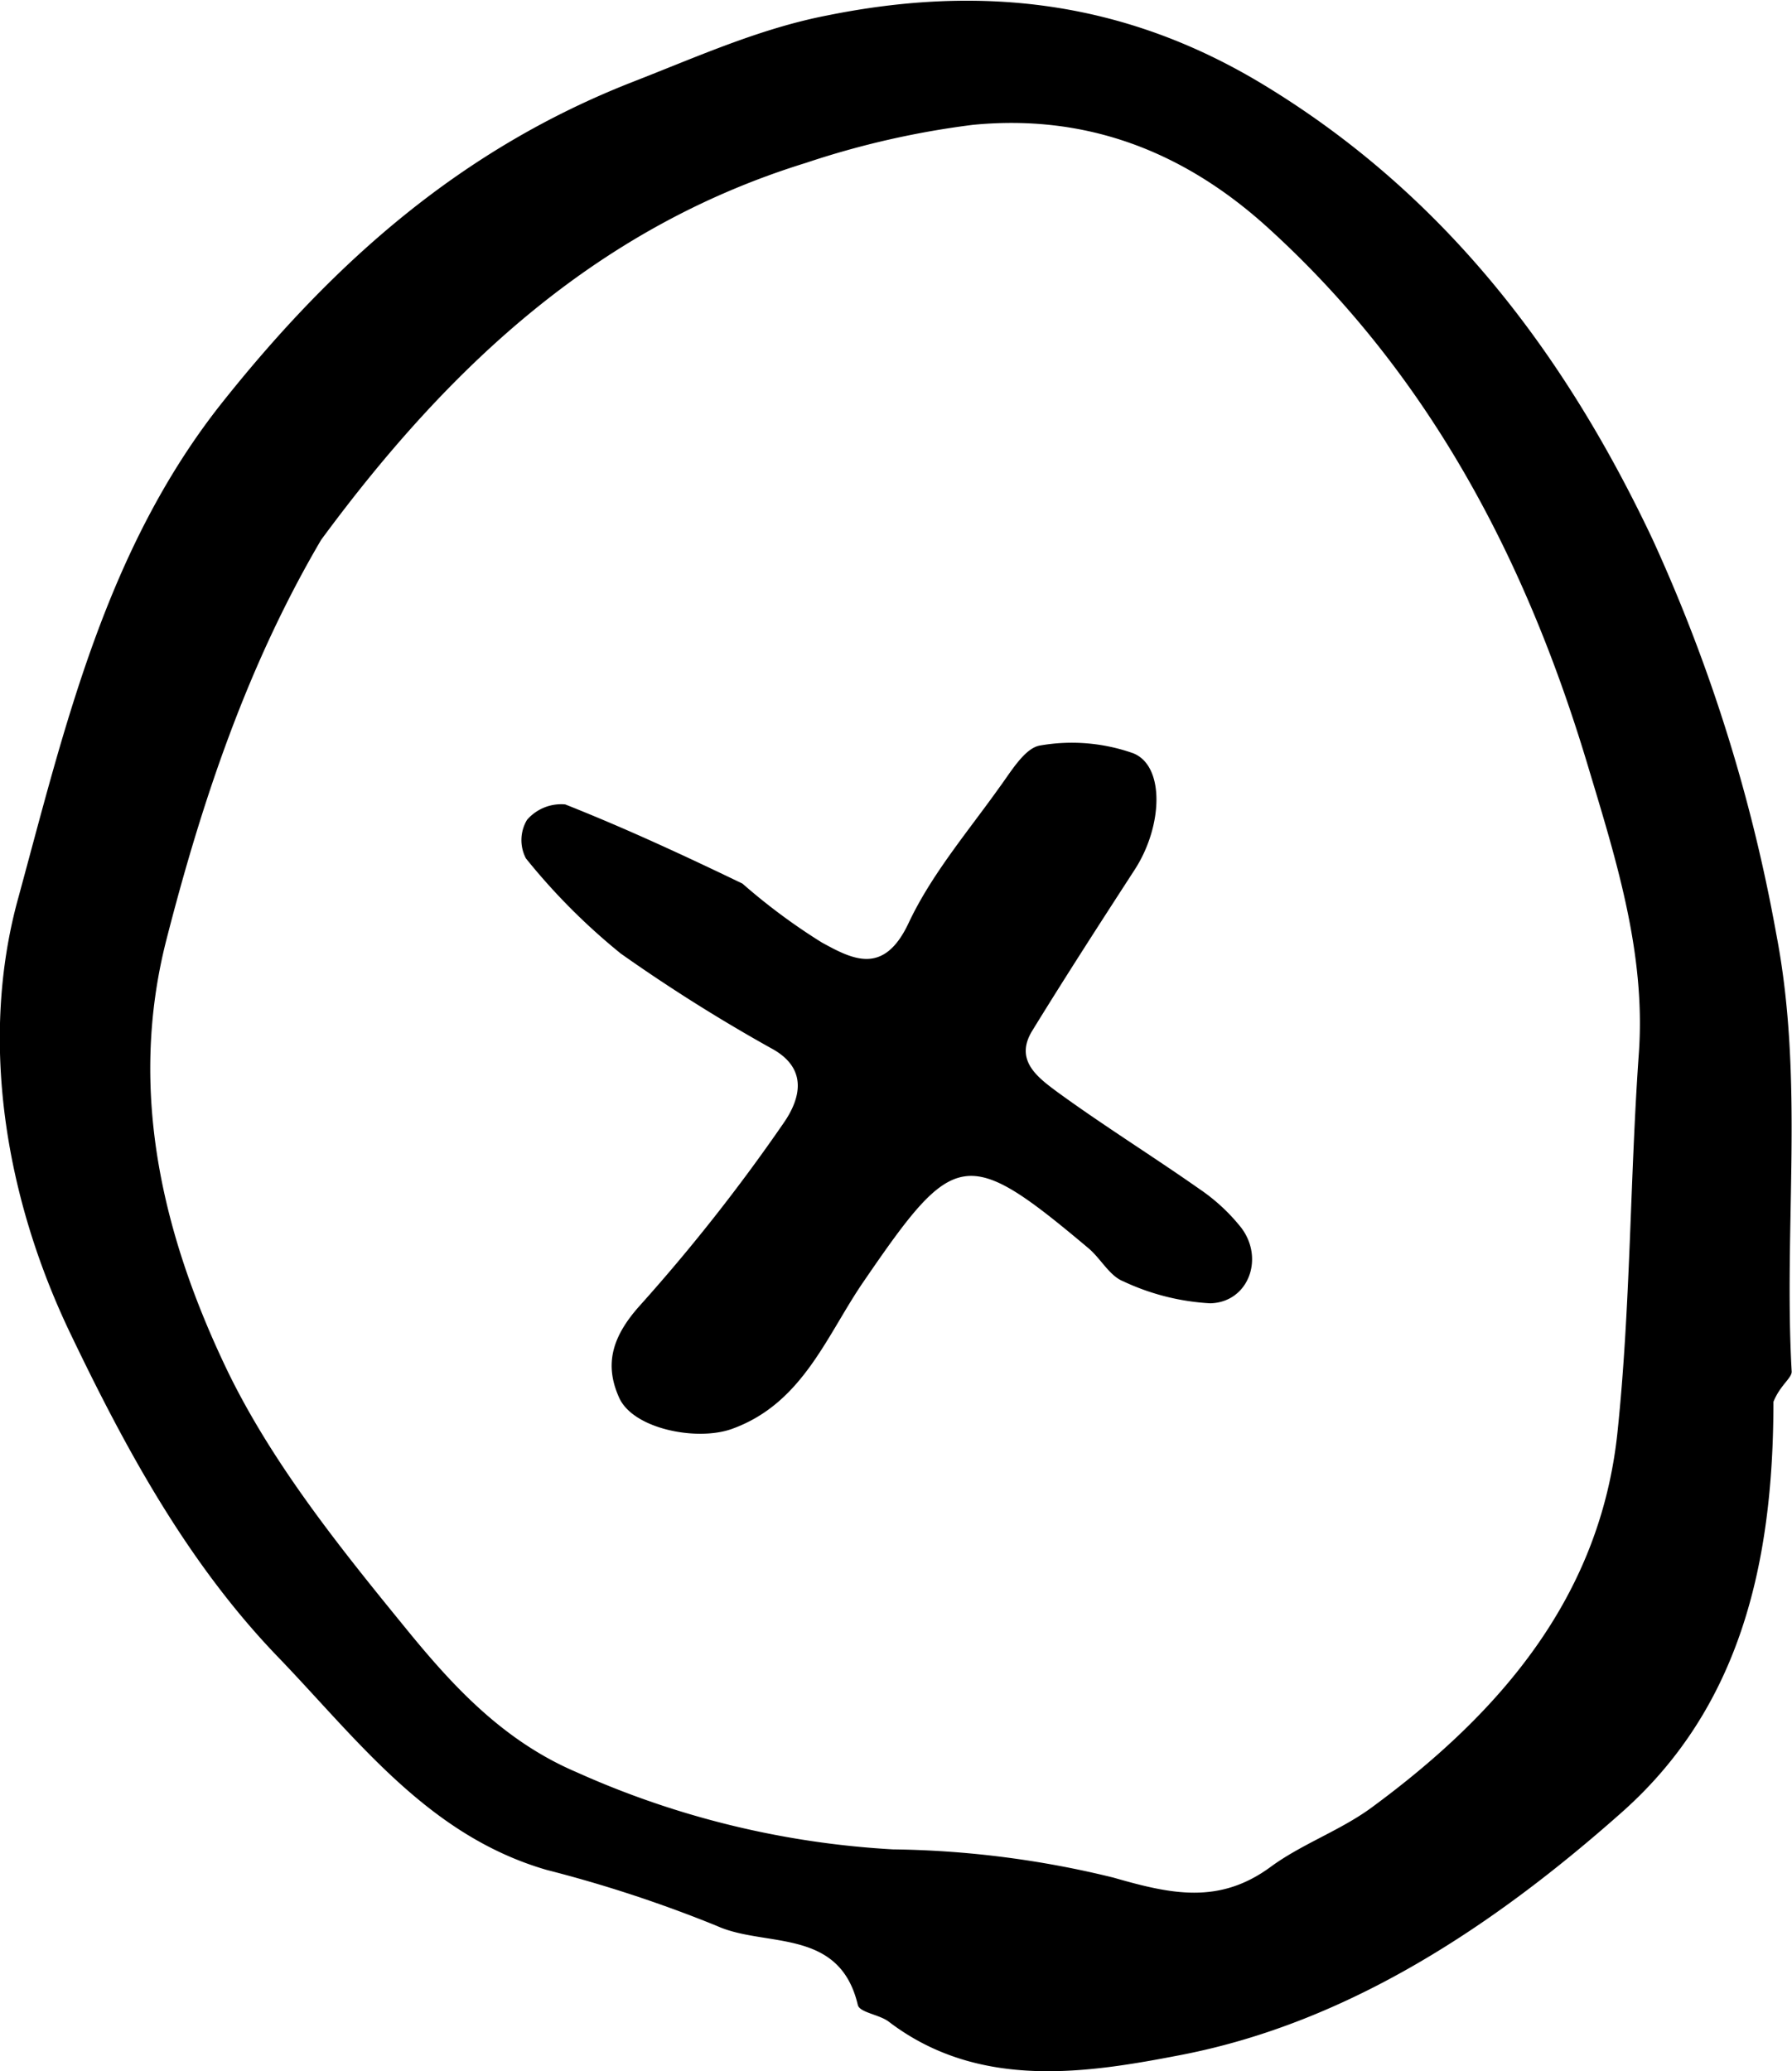 <svg xmlns="http://www.w3.org/2000/svg" viewBox="0 0 115.85 133.89"><title>btn05</title><g id="レイヤー_2" data-name="レイヤー 2"><g id="レイヤー_1-2" data-name="レイヤー 1"><path d="M114.65,90.61c0,10.51-2.18,19.79-9.81,26.55-8.24,7.31-17.61,13.56-28.44,15.67-6,1.16-13.07,2.34-18.94-2.14-.6-.46-1.87-.59-2-1.07-1.18-5.05-6-3.71-9.11-5.12a84.91,84.91,0,0,0-11-3.62c-7.7-2.23-12.26-8.46-17.41-13.8-5.77-6-9.74-13.27-13.32-20.73-4.35-9-5.95-19.23-3.44-28.3,3-11,5.65-22.56,13.21-32.06C21.65,16.87,29.87,9.61,40.89,5.3,45.05,3.68,49.09,1.85,53.47,1c9.88-2,19.1-1,28.07,4.39,11.81,7.11,19.62,17.46,25.29,29.46a106.38,106.38,0,0,1,8,25.51c1.83,9.48.47,18.89,1,28.31,0,.43-.78.9-1.2,2M20.76,34.9C16,43,13.06,51.76,10.75,60.78c-2.51,9.85-.18,19.26,4,27.93,3,6.14,7.47,11.64,11.85,17,2.9,3.52,6.09,6.89,10.65,8.84a57.69,57.69,0,0,0,20.49,5A62.67,62.67,0,0,1,72,121.38c3.69,1.06,6.79,1.75,10.12-.68,2-1.48,4.49-2.35,6.52-3.83,8.32-6.11,14.82-13.62,15.93-24.31.85-8.13.8-16.34,1.38-24.49.46-6.54-1.54-12.71-3.33-18.68C98.67,36.25,92.43,24.23,82,14.75c-5.49-5-11.81-7.39-19.1-6.68A55.74,55.74,0,0,0,52.1,10.53C38.92,14.6,29.28,23.33,20.76,34.9Z"/><path d="M48,57.12a39.27,39.27,0,0,0,5.12,3.8c2,1.1,4,2.15,5.6-1.21,1.48-3.17,3.84-5.93,5.89-8.81.74-1,1.64-2.56,2.64-2.71a11.91,11.91,0,0,1,6,.5c2.07.81,1.93,4.73.1,7.54-2.23,3.44-4.46,6.89-6.61,10.39-1.17,1.89.31,3,1.56,3.93,3,2.19,6.19,4.17,9.24,6.31a12.13,12.13,0,0,1,2.7,2.5c1.52,2,.46,4.83-2,4.89a15.14,15.14,0,0,1-5.62-1.42c-.89-.35-1.45-1.46-2.24-2.13-7.95-6.68-8.67-6.44-14.56,2.16-2.39,3.48-3.93,7.88-8.53,9.52-2.25.79-6.32,0-7.25-2-1-2.19-.46-4,1.34-6a117.28,117.28,0,0,0,9.27-11.77c.92-1.32,1.75-3.36-.62-4.75a107.54,107.54,0,0,1-9.9-6.22A40.84,40.84,0,0,1,34,55.49,2.55,2.55,0,0,1,34.07,53a2.92,2.92,0,0,1,2.47-1C40.3,53.49,44,55.19,48,57.12Z"/></g></g></svg>
